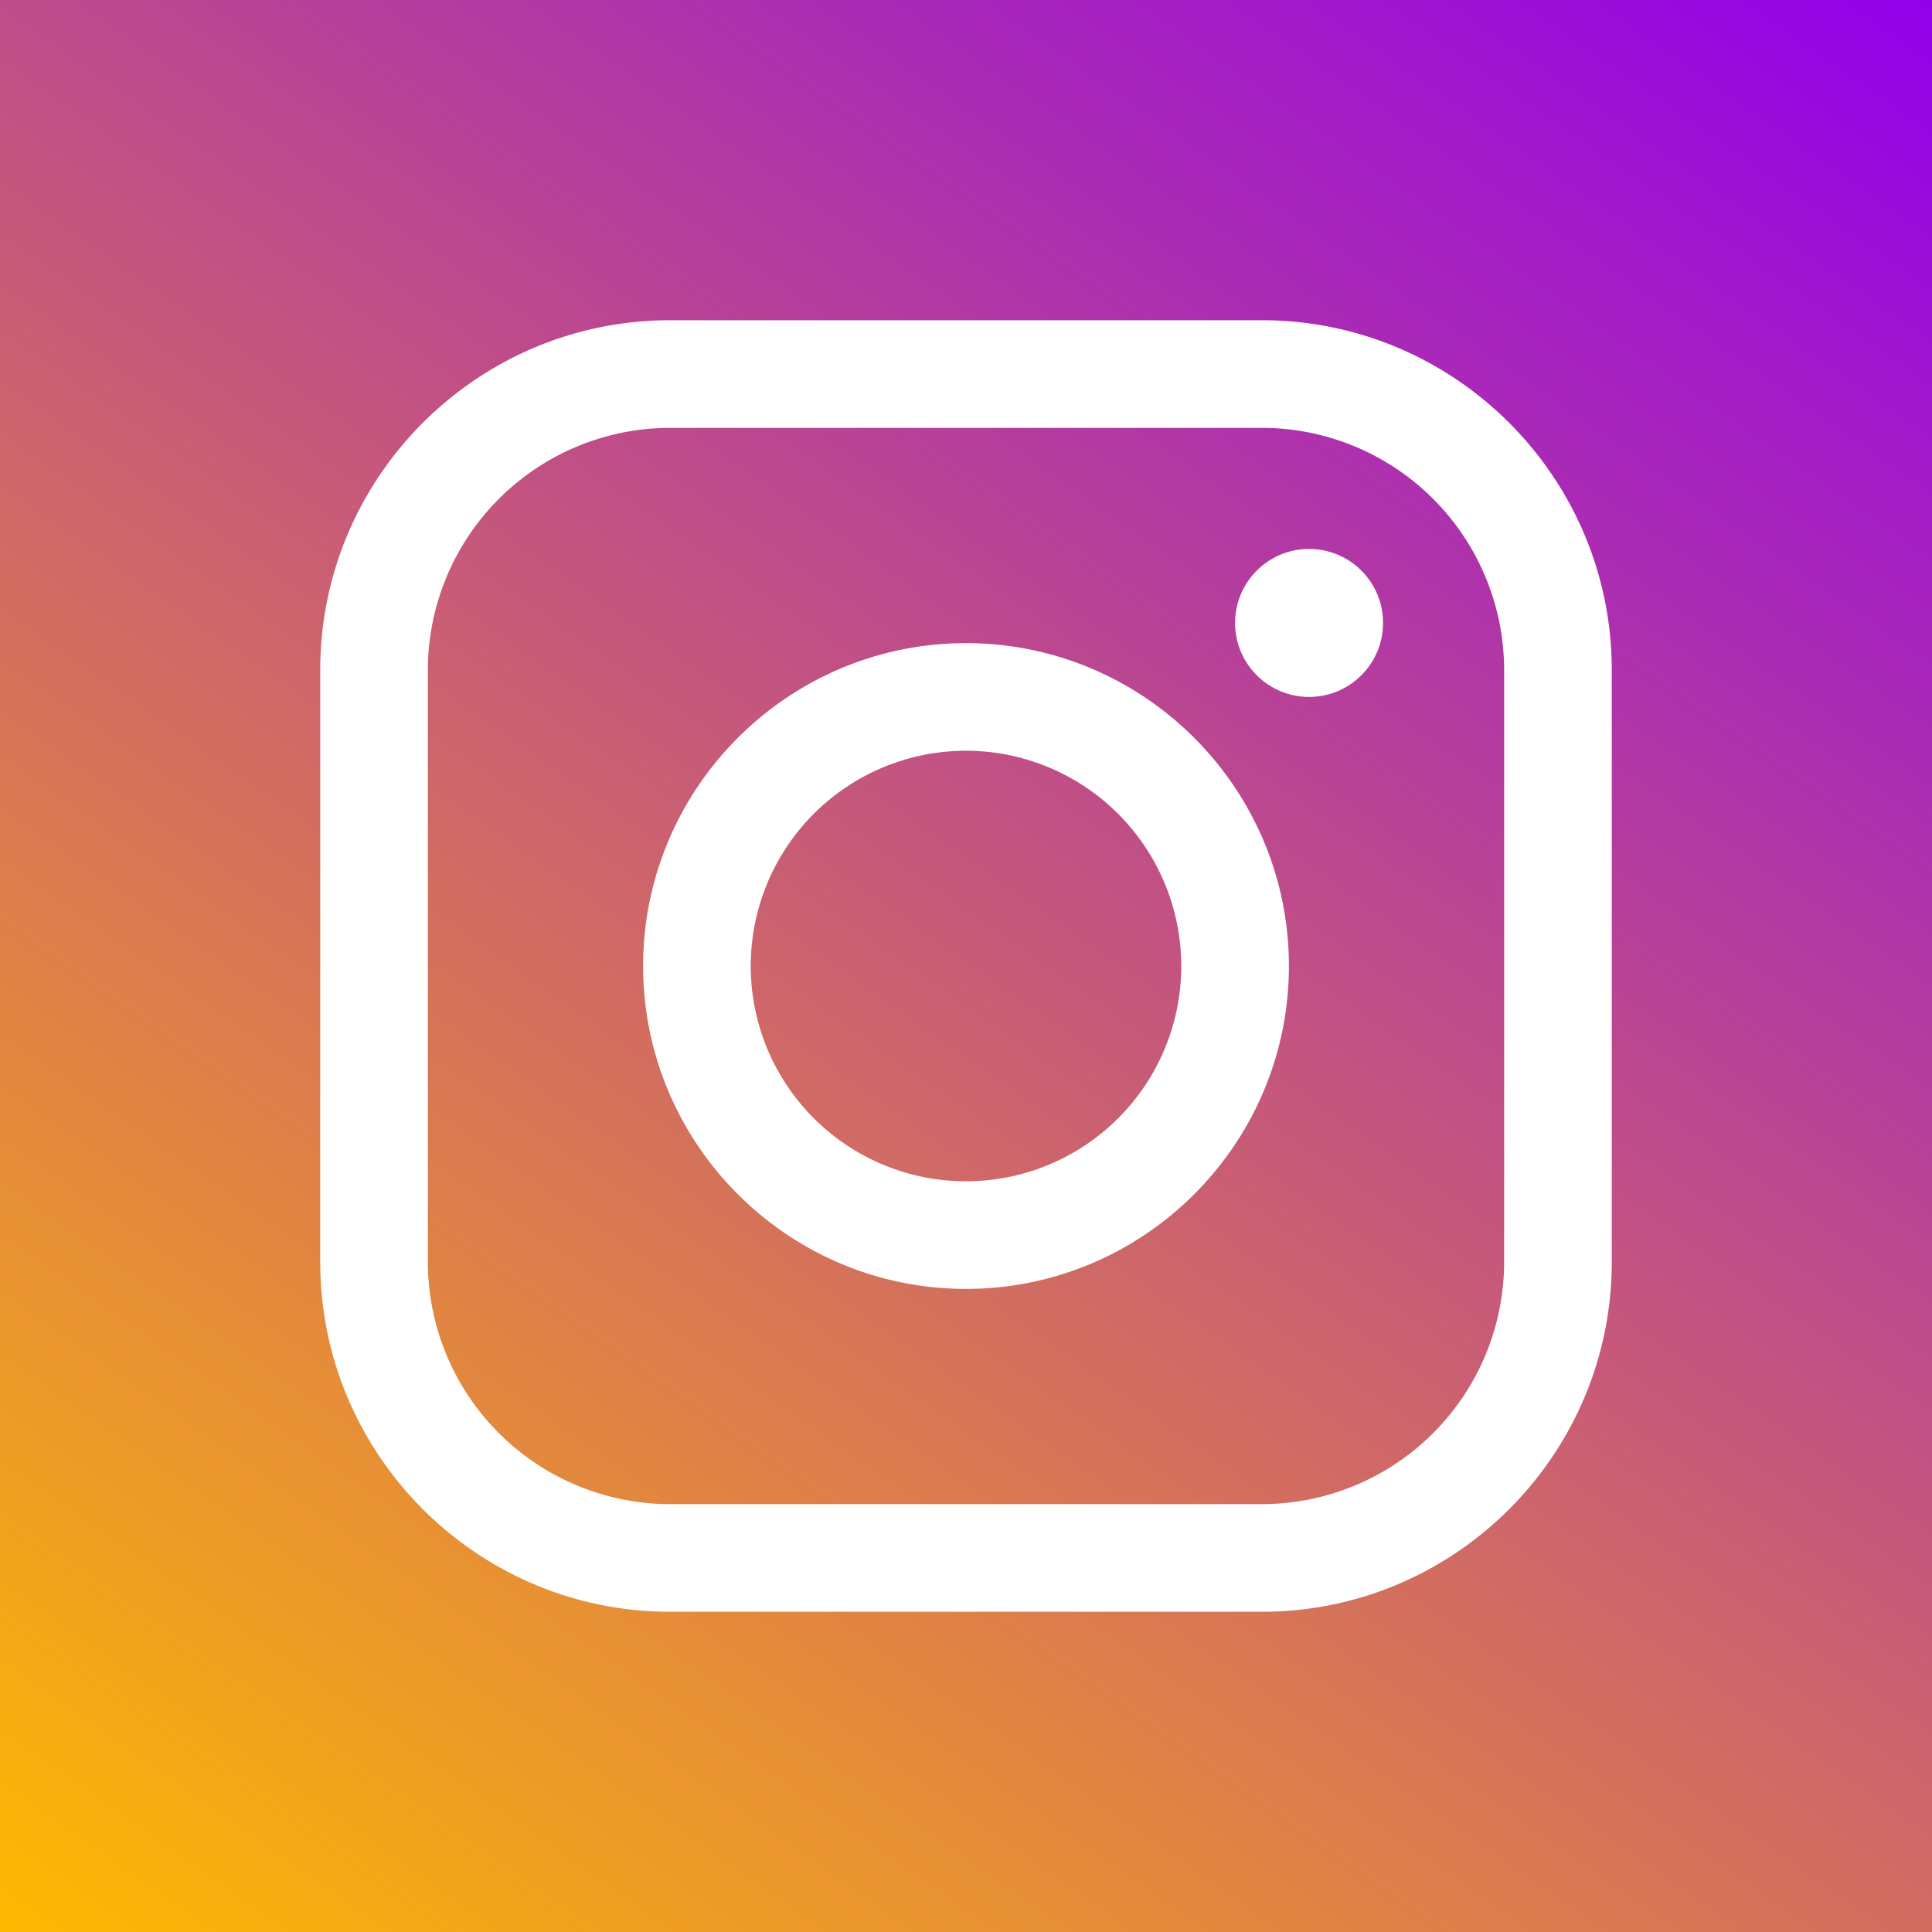 <svg xmlns="http://www.w3.org/2000/svg" xmlns:xlink="http://www.w3.org/1999/xlink" viewBox="0 0 1000 1000">
  <rect x="0" y="0" width="1000" height="1000" fill="#333333" stroke="none"/>
  <defs>
    <style>
      .cls-1 {
        fill: url(#linear-gradient);
      }

      .cls-2 {
        fill: #fff;
      }
    </style>
    <linearGradient id="linear-gradient" x1="-493.42" y1="1437.43" x2="305.42" y2="296.57" gradientTransform="translate(594 -367)" gradientUnits="userSpaceOnUse">
      <stop offset="0" stop-color="#ffb900"/>
      <stop offset="1" stop-color="#9100eb"/>
    </linearGradient>
  </defs>
  <title>instagram</title>
  <g id="Layer_2" data-name="Layer 2">
    <g id="instagram">
      <rect class="cls-1" width="1000" height="1000"/>
      <g>
        <path class="cls-2" d="M653.2,834.25H346.8C247,834.25,165.75,753,165.75,653.2V346.8C165.75,247,247,165.75,346.8,165.75H653.2C753,165.75,834.25,247,834.25,346.8V653.2C834.25,753,753,834.25,653.2,834.25ZM346.8,221.46A125.48,125.48,0,0,0,221.46,346.8V653.2A125.49,125.49,0,0,0,346.8,778.54H653.2A125.48,125.48,0,0,0,778.54,653.2V346.8A125.48,125.48,0,0,0,653.2,221.46Z"/>
        <path class="cls-2" d="M500,667.13c-92.16,0-167.12-75-167.12-167.12s75-167.12,167.13-167.12,167.13,75,167.13,167.13S592.16,667.13,500,667.13Zm0-278.54A111.42,111.42,0,1,0,611.42,500,111.55,111.55,0,0,0,500,388.58Z"/>
        <circle class="cls-2" cx="677.57" cy="322.43" r="38.3"/>
      </g>
    </g>
  </g>
</svg>

